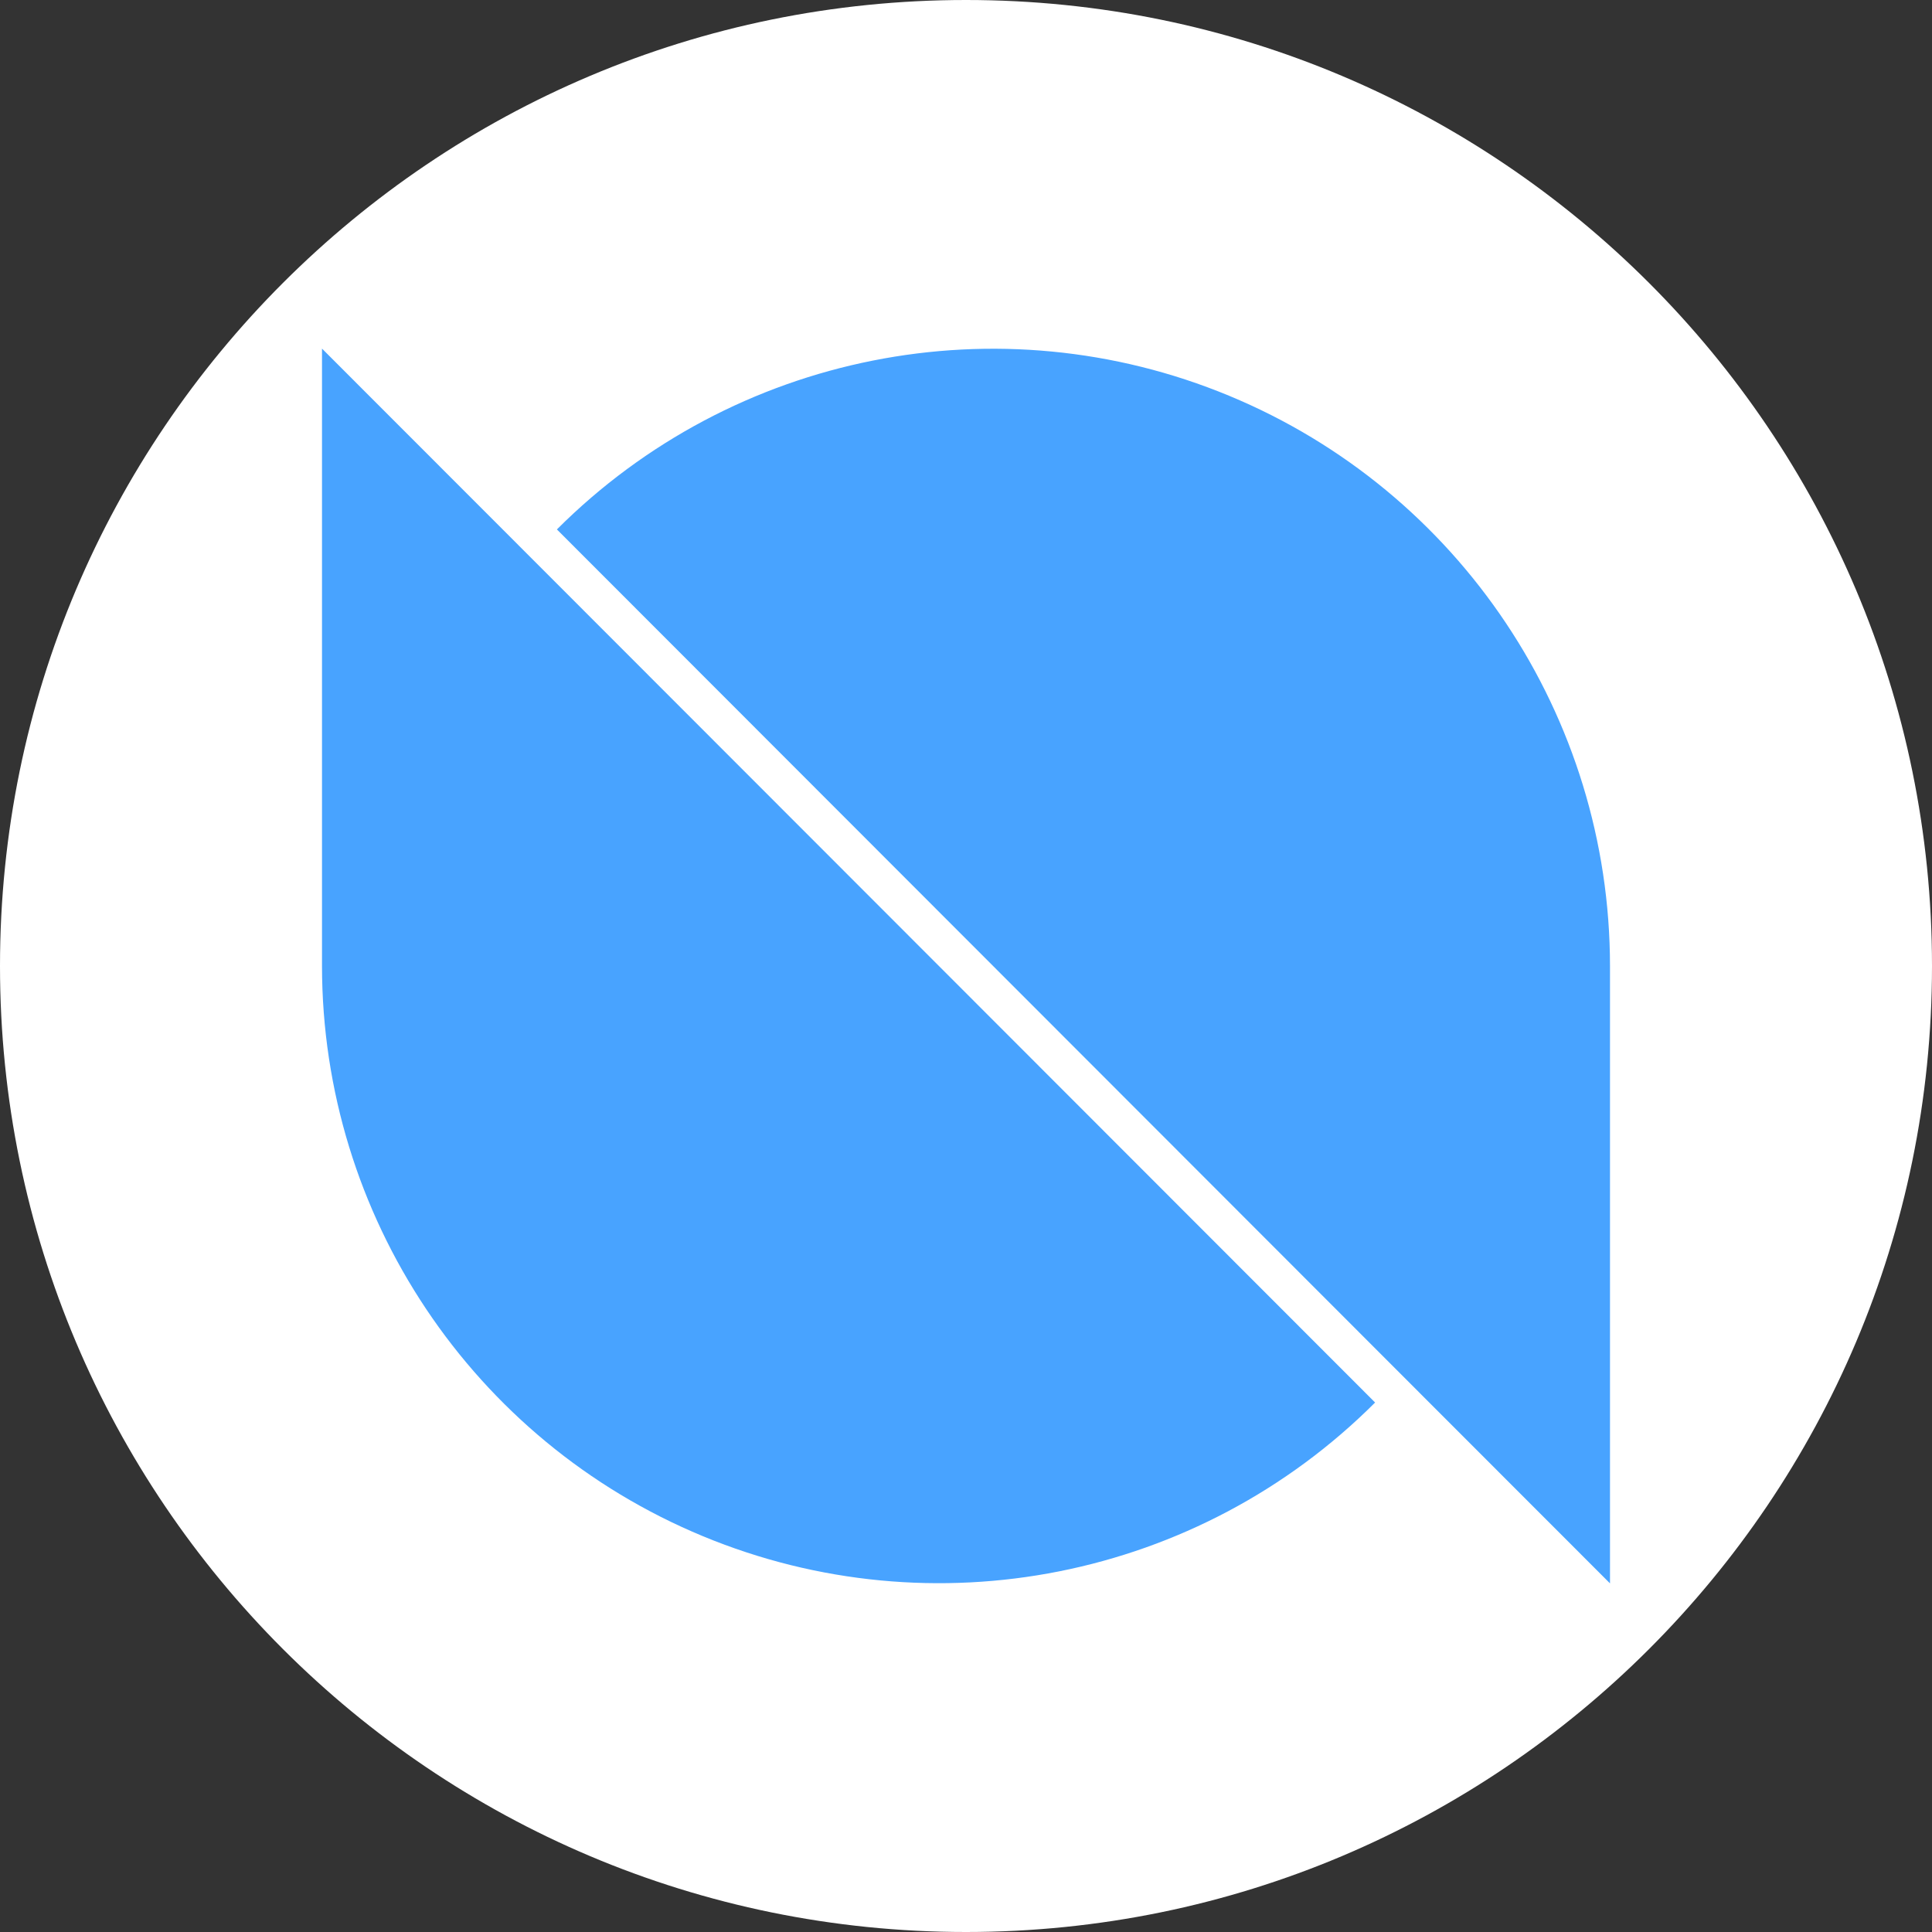 <?xml version="1.0" encoding="utf-8"?>
<!-- Generator: Adobe Illustrator 25.2.1, SVG Export Plug-In . SVG Version: 6.00 Build 0)  -->
<svg version="1.1" id="Layer_1" xmlns="http://www.w3.org/2000/svg" xmlns:xlink="http://www.w3.org/1999/xlink" x="0px" y="0px"
	 viewBox="0 0 36 36" style="enable-background:new 0 0 36 36;" xml:space="preserve">
<rect x="0" y="0" width="36" height="36" fill="#333333" stroke="none"/>
<style type="text/css">
	.st0{fill:#FFFFFF;}
	.st1{fill:#48A3FF;}
</style>
<path class="st0" d="M18,36c9.941,0,18-8.059,18-18S27.941,0,18,0S0,8.059,0,18S8.059,36,18,36z"/>
<g>
	<path id="路径_4_" class="st1" d="M9.367,9.865L9.367,9.865L6,6.496v11.506l0,0c0.003,4.651,2.804,8.844,7.098,10.623
		s9.237,0.797,12.525-2.491L9.367,9.865z"/>
	<path id="路径_5_" class="st1" d="M26.633,26.135L26.633,26.135L30,29.504V18.002l0,0c-0.001-4.652-2.802-8.846-7.096-10.627
		s-9.238-0.798-12.527,2.49L26.633,26.135z"/>
</g>
</svg>
